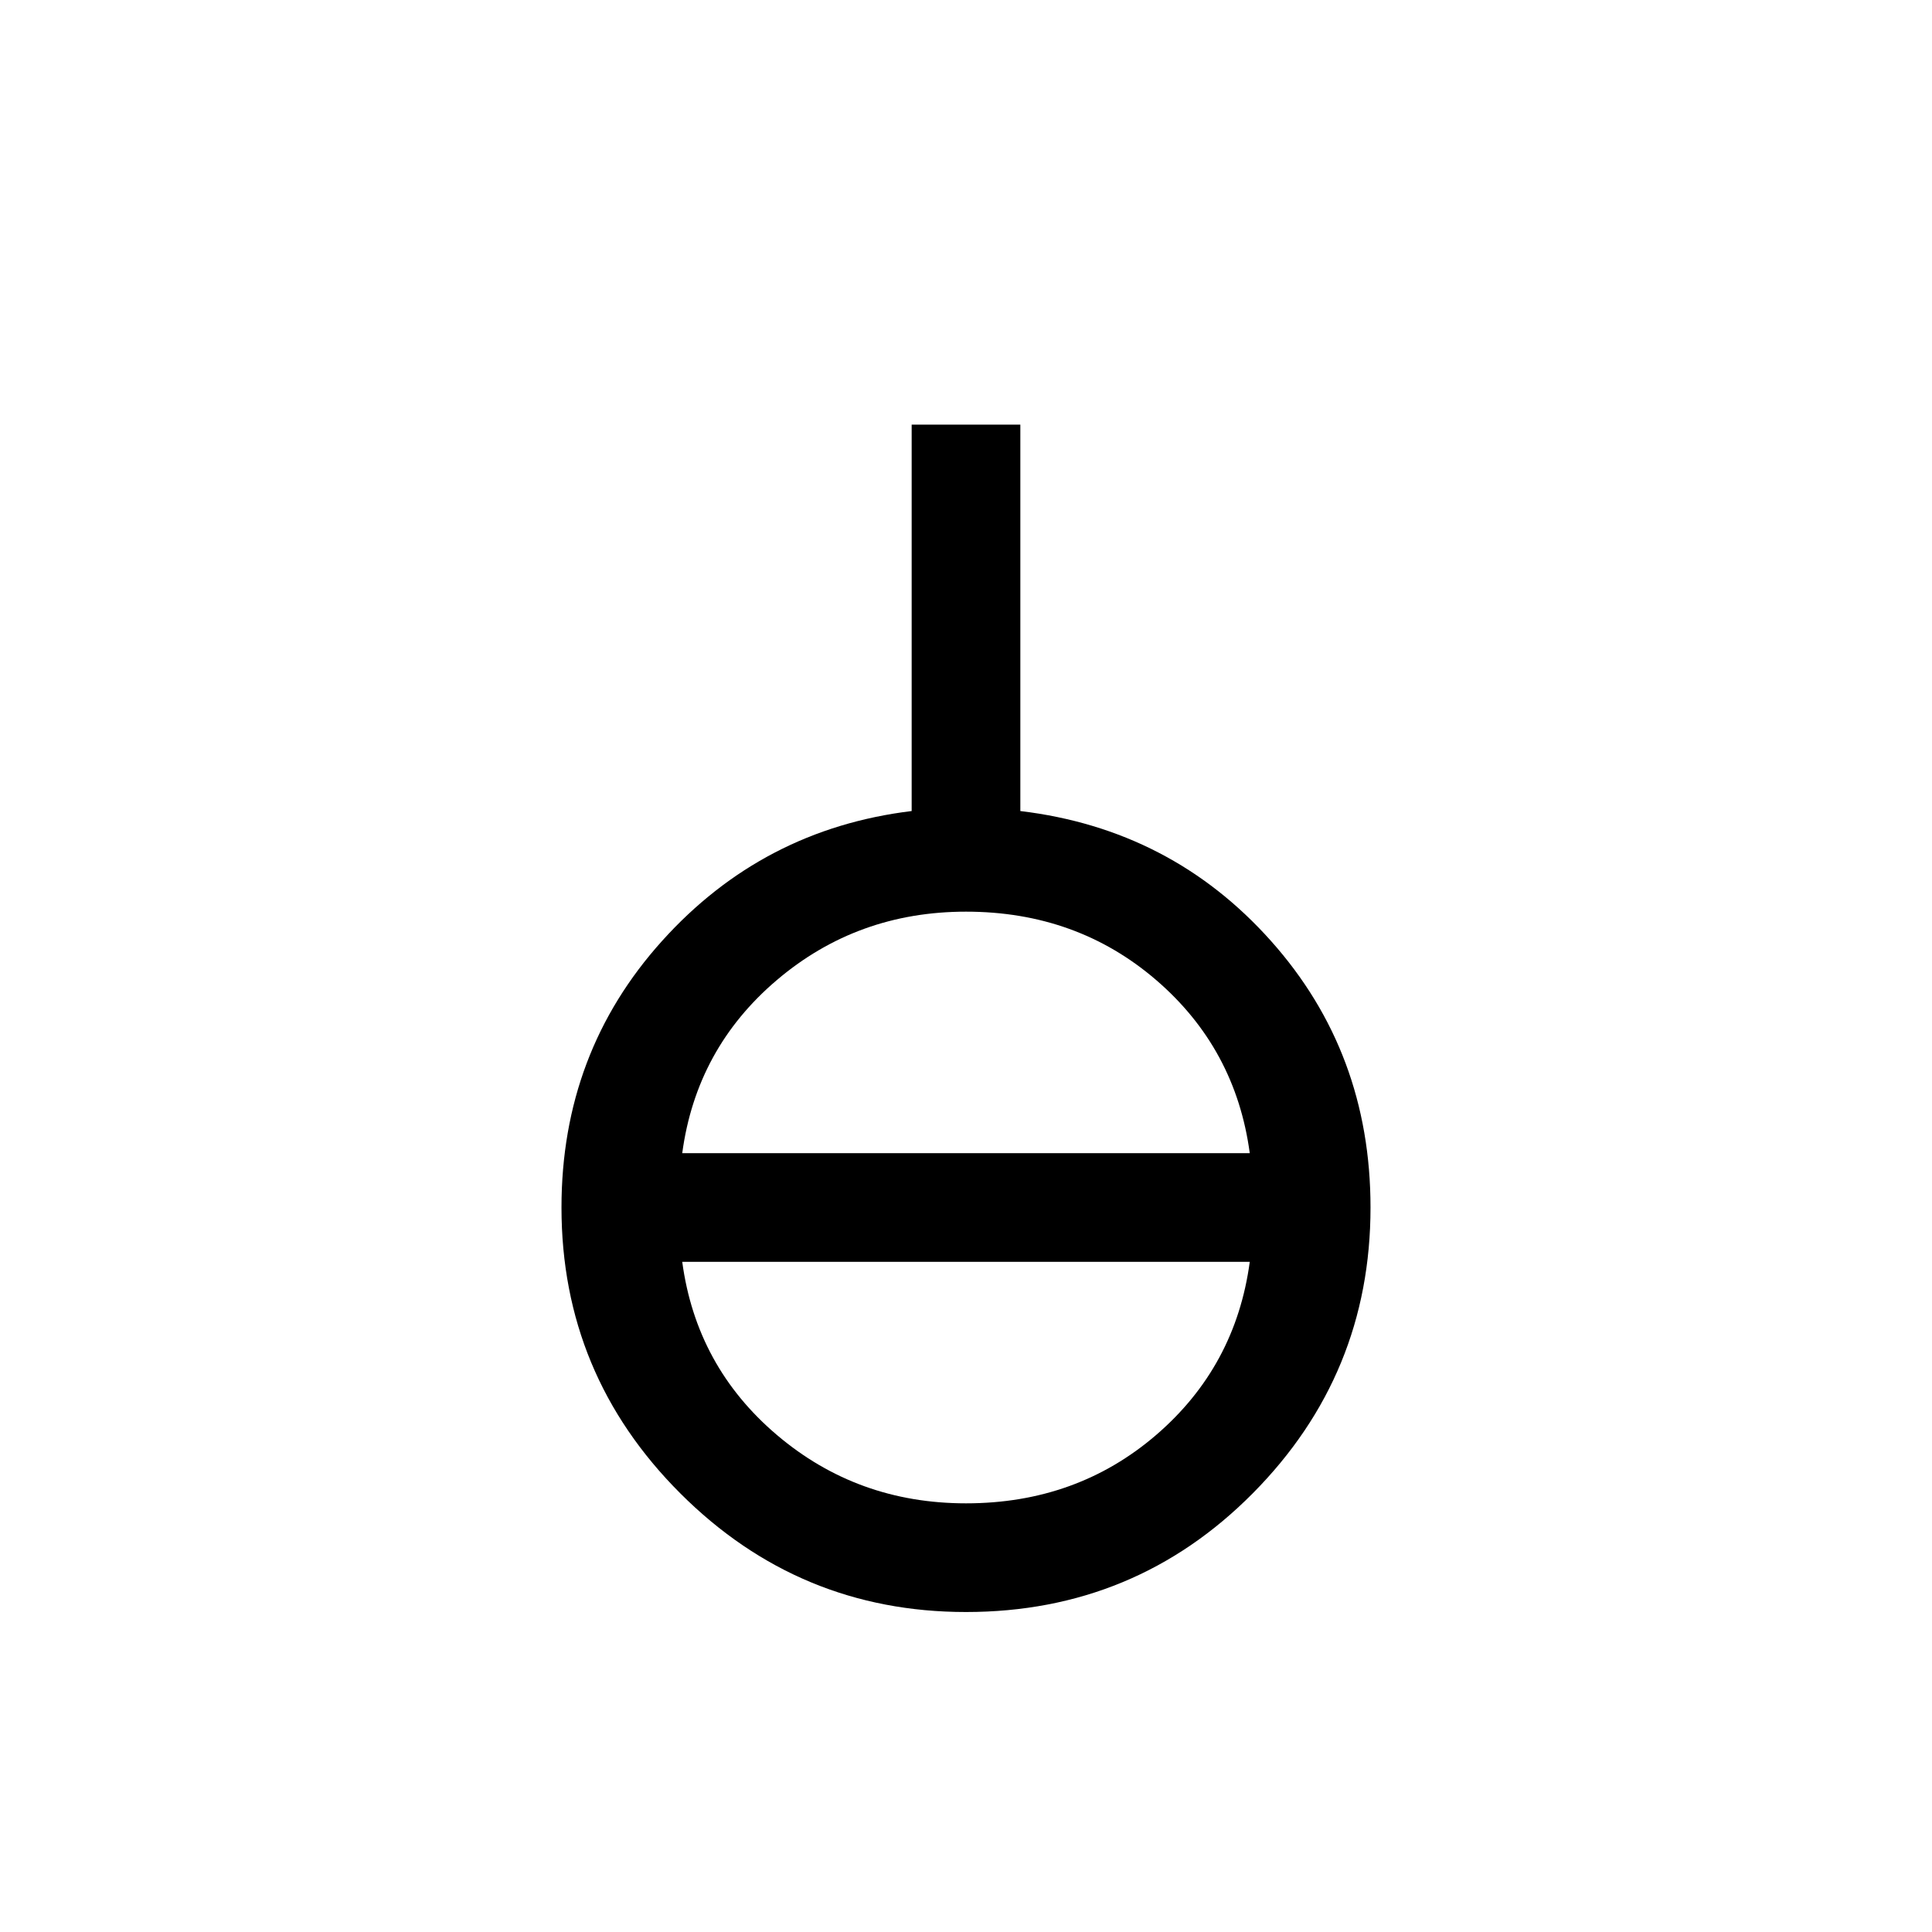 <svg xmlns="http://www.w3.org/2000/svg" height="24" width="24"><path d="M12 20.025q-2.075 0-3.55-1.475Q6.975 17.075 6.975 15q0-1.925 1.25-3.312 1.25-1.388 3.1-1.613v-4.8h1.35v4.8q1.875.225 3.113 1.613 1.237 1.387 1.237 3.312 0 2.075-1.462 3.55Q14.1 20.025 12 20.025Zm0-1.35q1.375 0 2.363-.85.987-.85 1.162-2.15h-7.05q.175 1.3 1.175 2.15 1 .85 2.35.85Zm-3.525-4.35h7.05q-.175-1.3-1.162-2.15-.988-.85-2.363-.85-1.35 0-2.35.85t-1.175 2.15Z"/></svg>